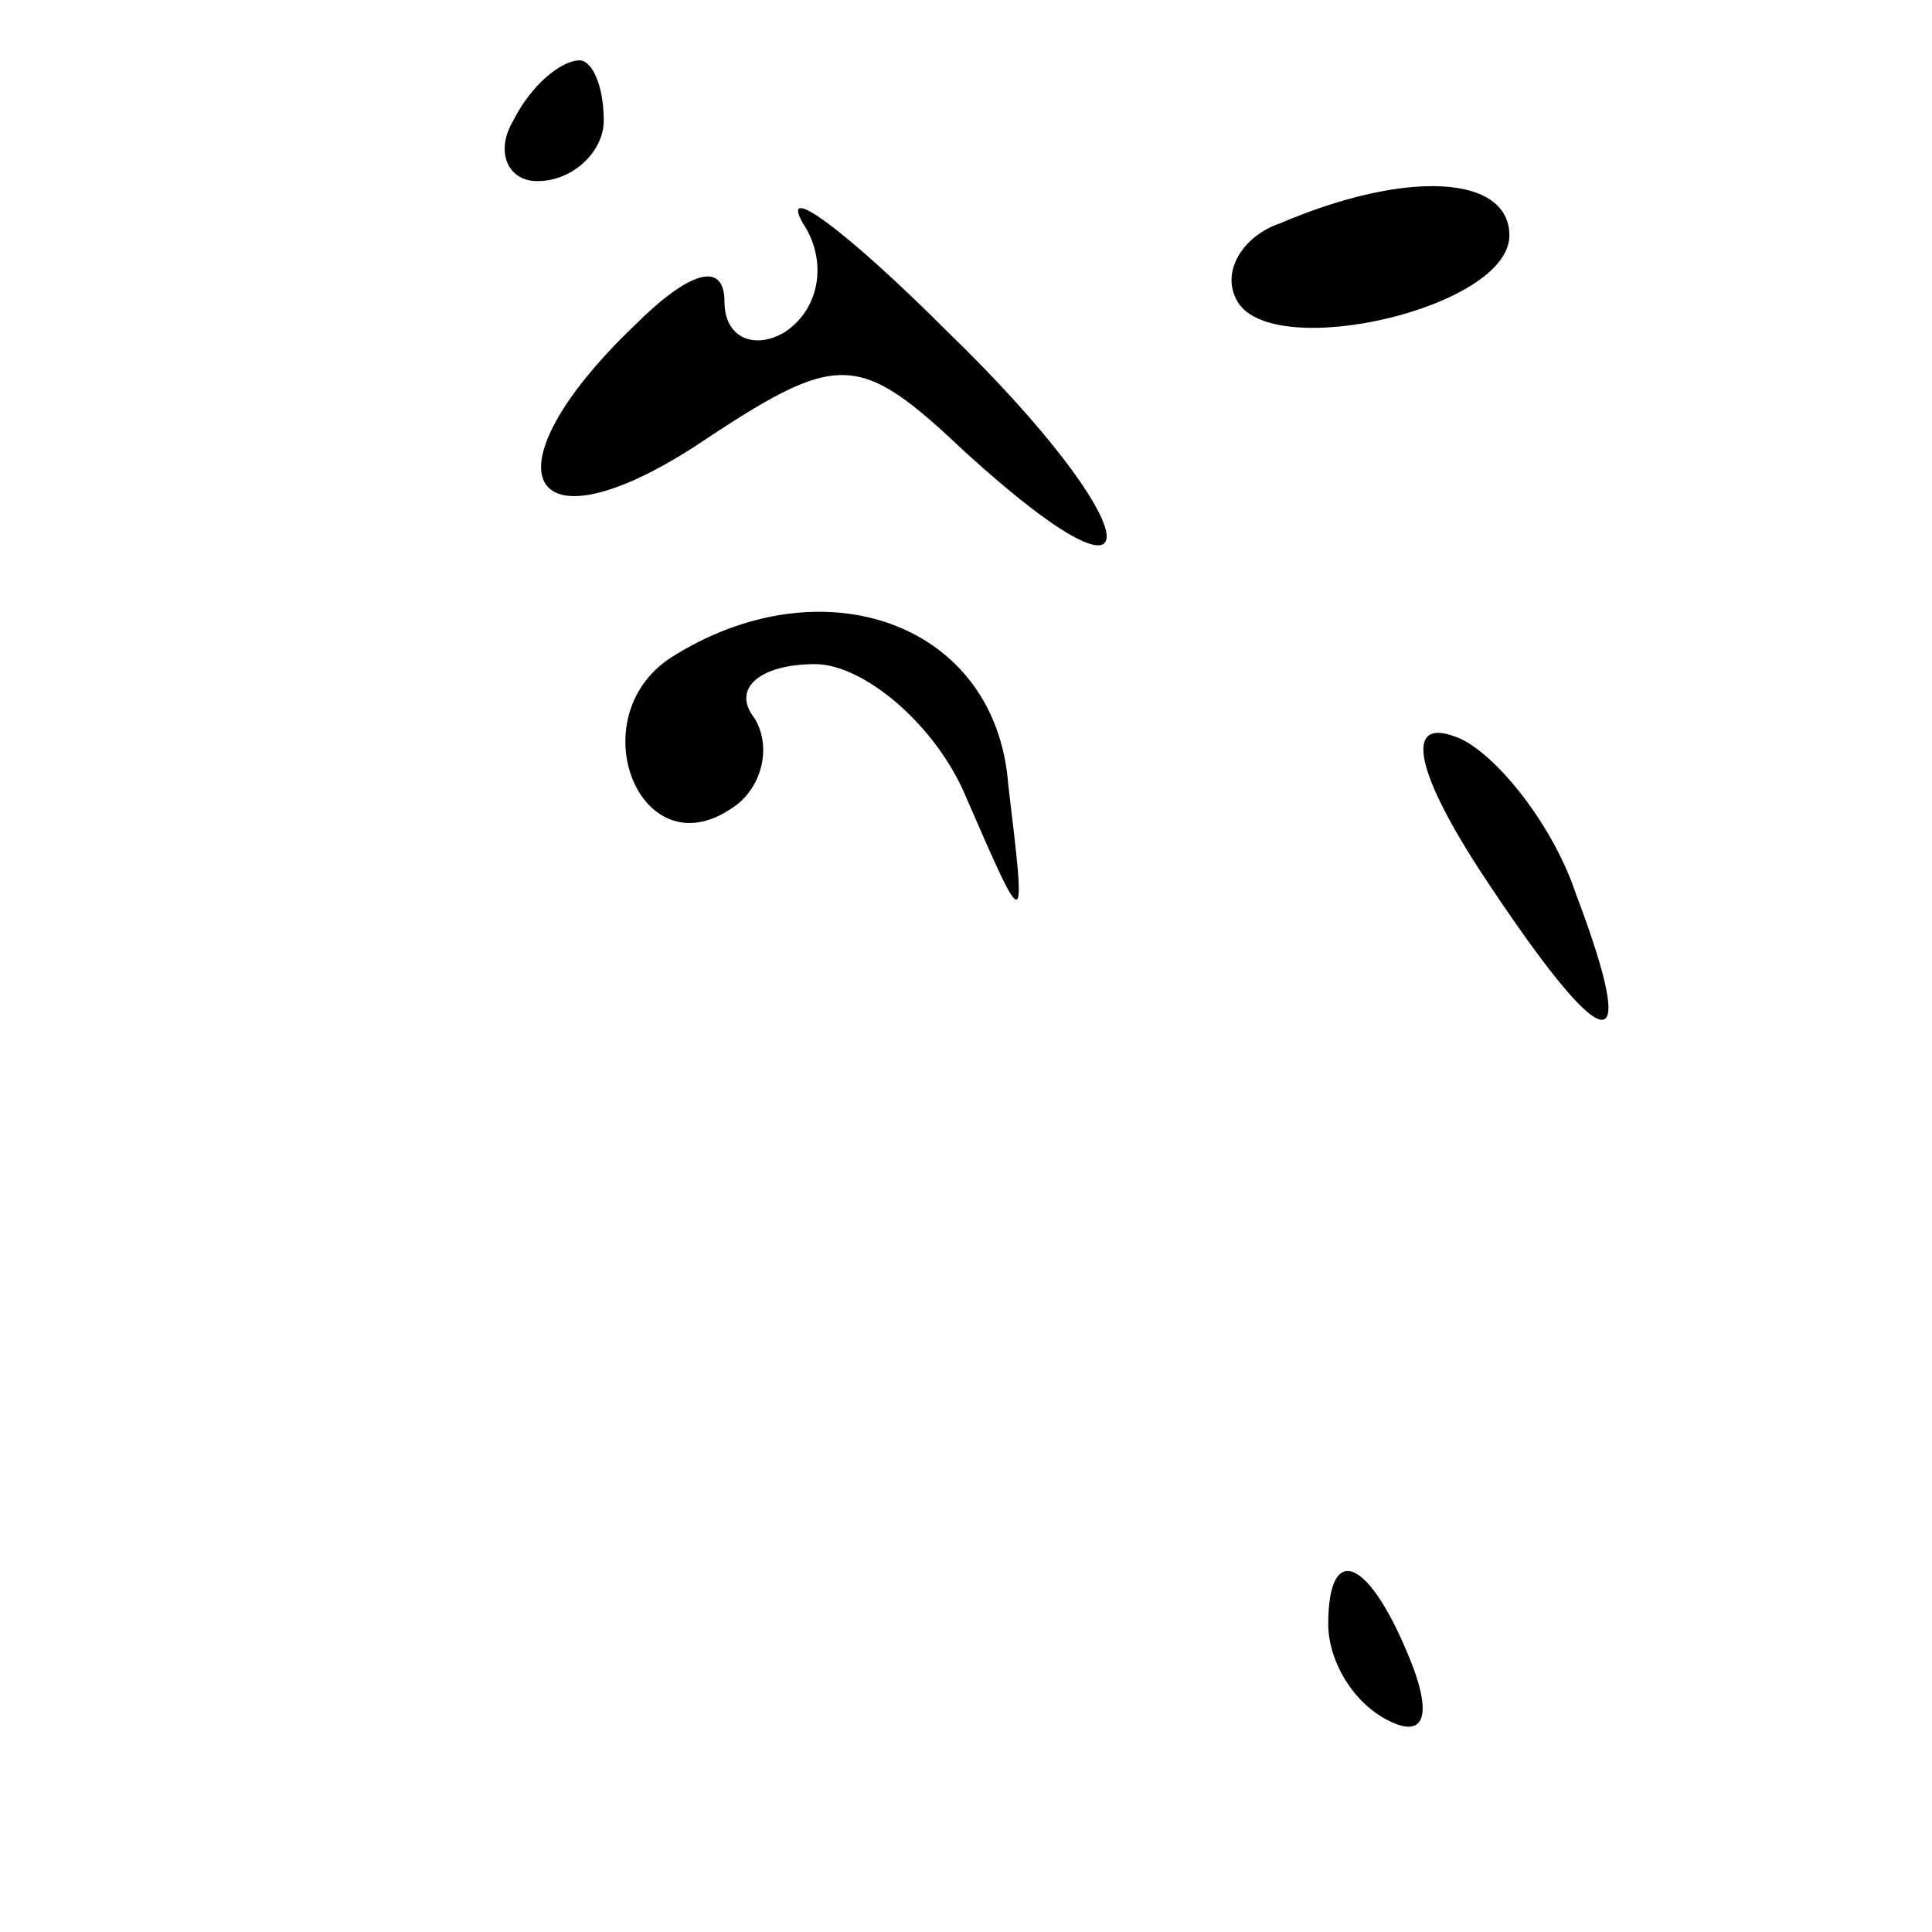 <?xml version="1.0" standalone="no"?>
<!DOCTYPE svg PUBLIC "-//W3C//DTD SVG 20010904//EN"
 "http://www.w3.org/TR/2001/REC-SVG-20010904/DTD/svg10.dtd">
<svg version="1.0" xmlns="http://www.w3.org/2000/svg"
 width="32pt" height="32pt" viewBox="0 0 32 32"
 preserveAspectRatio="xMidYMid meet">
<g transform="translate(0,32) scale(0.1,-0.1)"
fill="#000000" stroke="none">
<path fill="#000000" stroke="none" d="M85 300 c-3 -5 -1 -10 4 -10 6 0 11 5
11 10 0 6 -2 10 -4 10 -3 0 -8 -4 -11 -10z"/>
<path fill="#000000" stroke="none" d="M133 283 c4 -6 3 -14 -3 -18 -5 -3 -10
-1 -10 5 0 7 -6 5 -15 -4 -25 -24 -18 -38 10 -20 24 16 27 16 45 -1 33 -30 30
-12 -3 20 -17 17 -28 25 -24 18z"/>
<path fill="#000000" stroke="none" d="M212 283 c-6 -2 -10 -8 -7 -13 6 -10
45 -1 45 11 0 10 -17 11 -38 2z"/>
<path fill="#000000" stroke="none" d="M111 211 c-15 -10 -5 -35 10 -25 5 3 7
10 4 15 -4 5 1 9 10 9 8 0 20 -10 25 -22 10 -23 10 -23 7 2 -2 27 -31 37 -56
21z"/>
<path fill="#000000" stroke="none" d="M245 176 c21 -32 27 -33 16 -4 -4 12
-14 24 -20 26 -8 3 -7 -5 4 -22z"/>
<path fill="#000000" stroke="none" d="M220 51 c0 -6 4 -13 10 -16 6 -3 7 1 4
9 -7 18 -14 21 -14 7z"/>
</g>
</svg>
